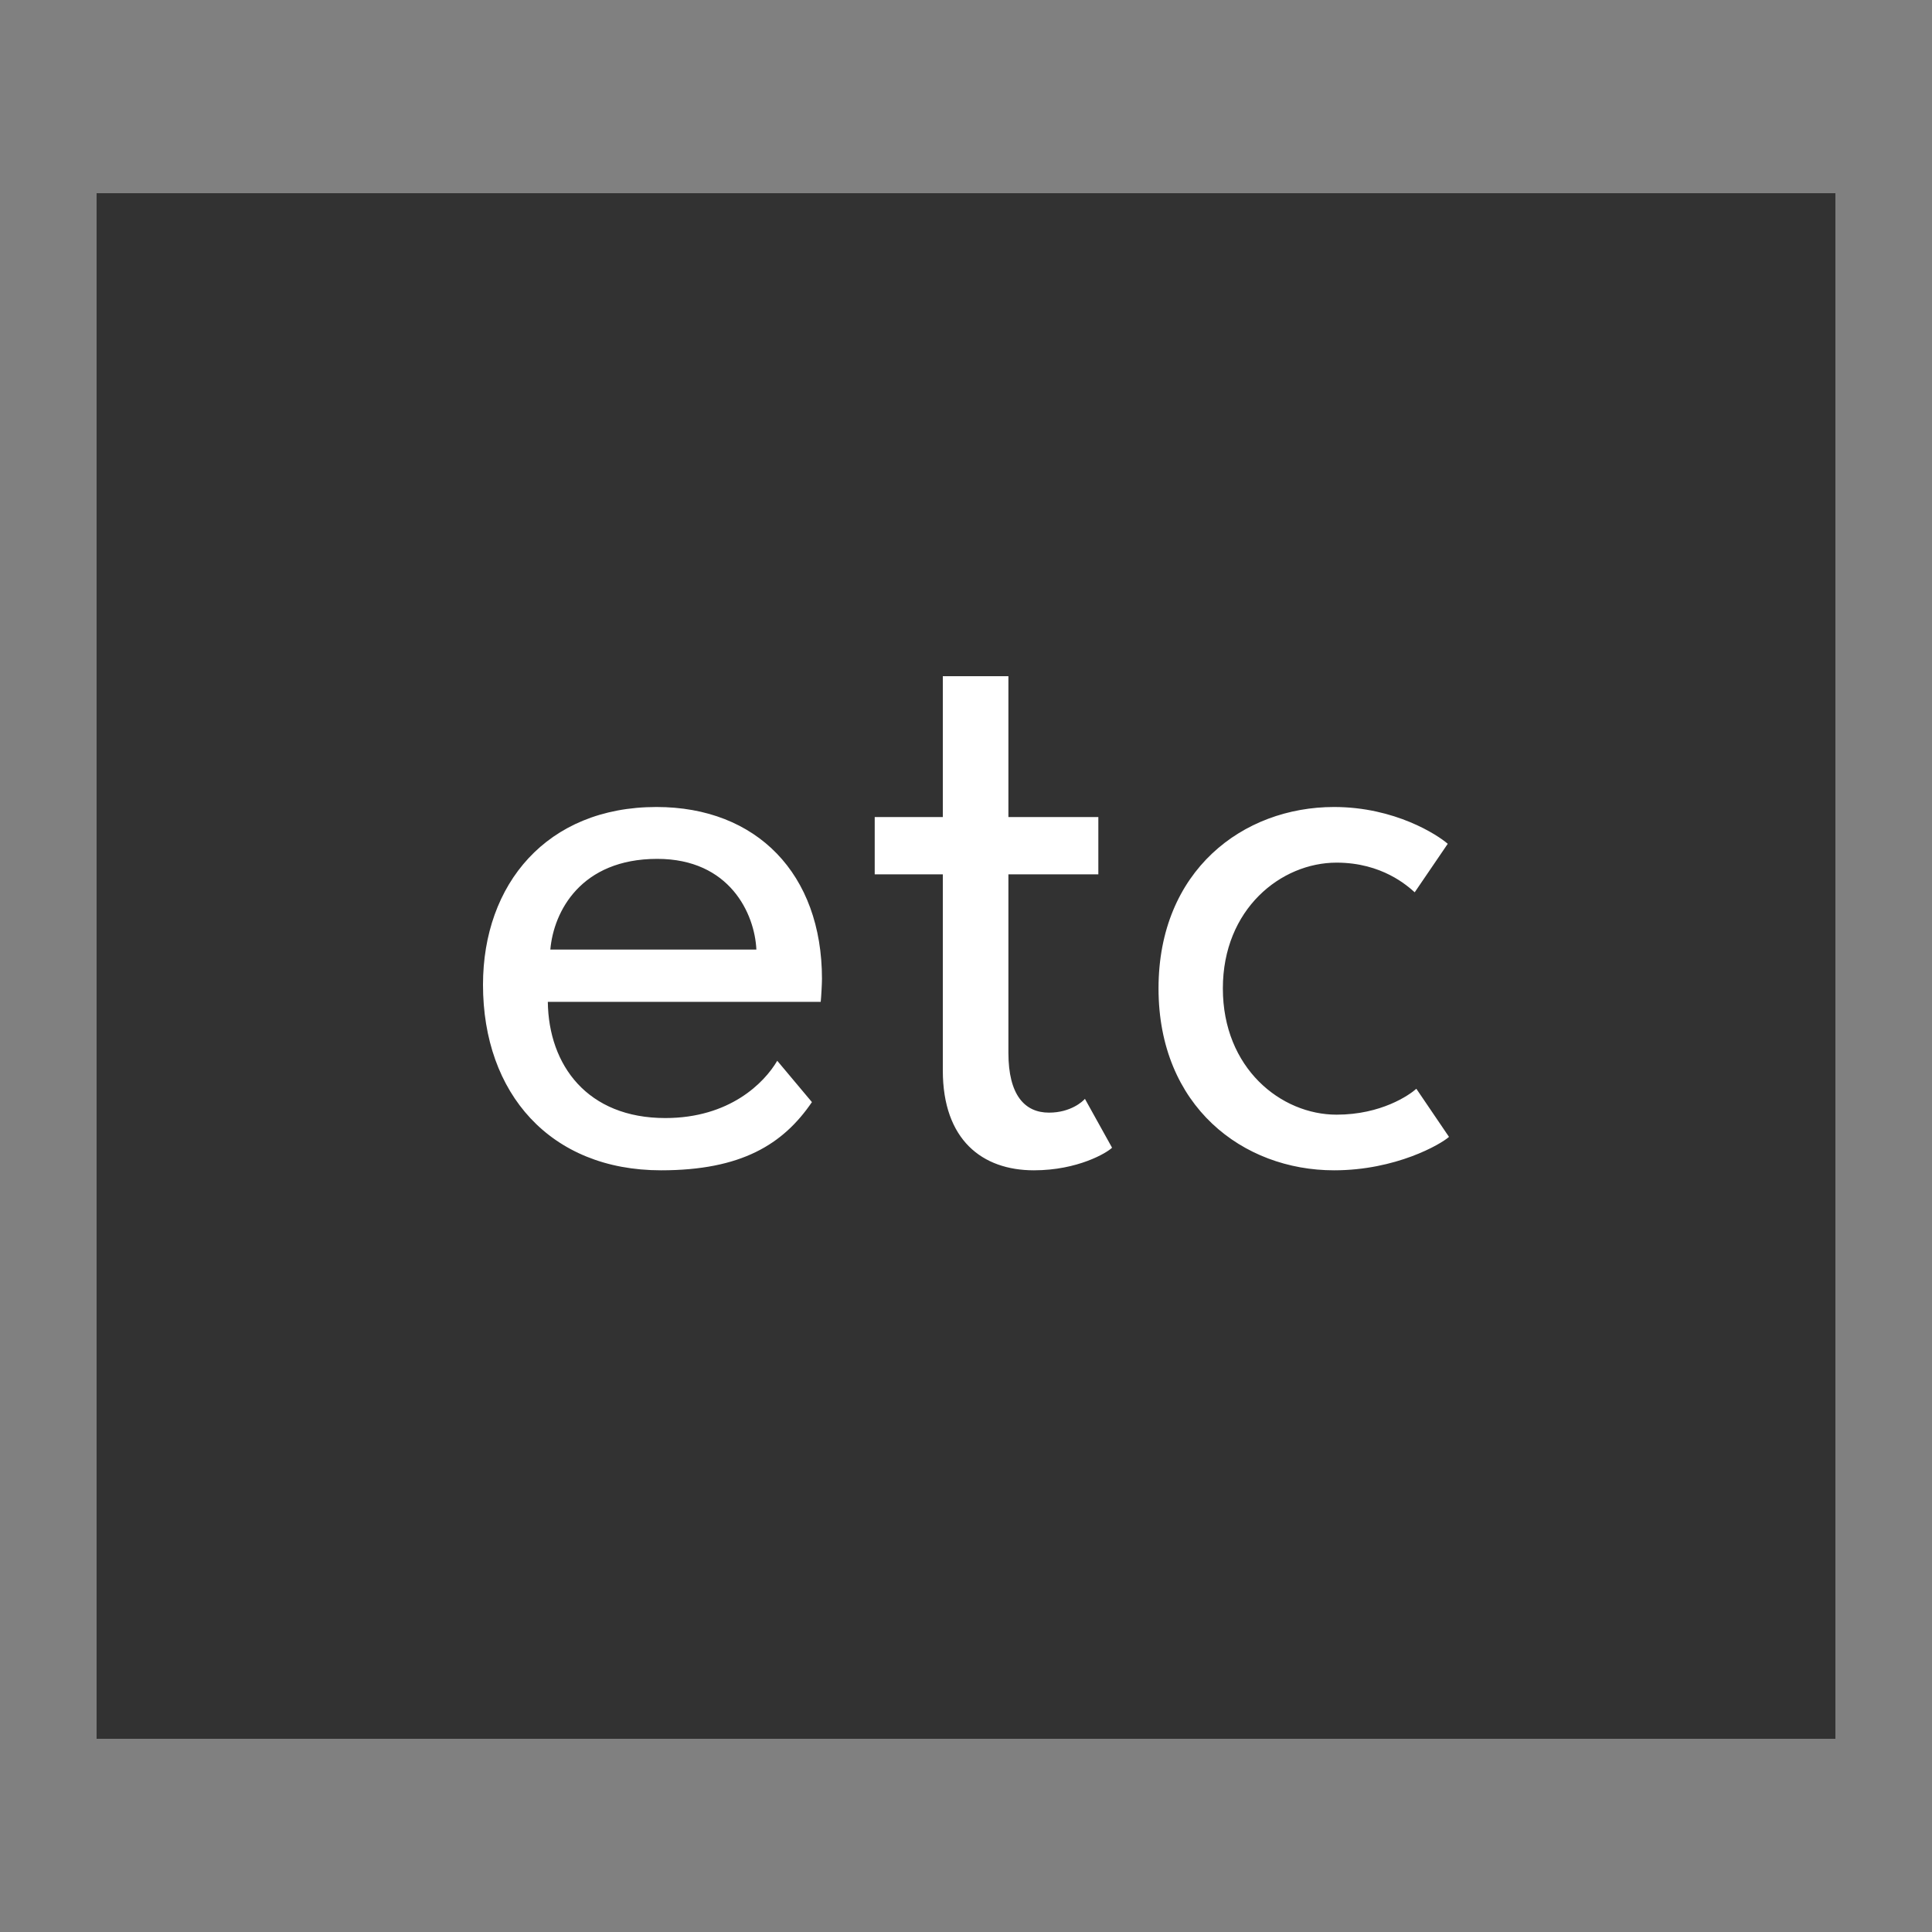 <?xml version="1.0" encoding="utf-8"?>
<svg viewBox="0 0 20 20" version="1.1" xmlns:xlink="http://www.w3.org/1999/xlink" xmlns="http://www.w3.org/2000/svg">
  <rect x="0" y="0" width="20" height="20" fill="#808080" stroke="none"/>
  <defs>
    <path d="M20 0L20 0L20 20L0 20L0 0L20 0Z" id="path_1" />
    <clipPath id="clip_1">
      <use xlink:href="#path_1" clip-rule="evenodd" fill-rule="evenodd" />
    </clipPath>
  </defs>
  <g id="icon--agency-light" clip-path="url(#clip_1)">
    <path d="M20 0L20 0L20 20L0 20L0 0L20 0Z" id="icon--agency-light" fill="none" stroke="none" />
    <path d="M1 2L19 2L19 18L1 18L1 2Z" id="Rectangle-Copy" fill="#323232" fill-rule="evenodd" stroke="none" />
    <path d="M5.671 10.371L8.496 10.371C8.501 10.328 8.509 10.181 8.509 10.133C8.509 9.047 7.834 8.354 6.796 8.354C5.658 8.354 5 9.155 5 10.194C5 11.319 5.697 12.115 6.843 12.115C7.674 12.115 8.107 11.846 8.405 11.409L8.046 10.981C7.912 11.21 7.553 11.574 6.887 11.574C6.082 11.574 5.679 11.029 5.671 10.371L5.671 10.371ZM7.83 9.83L5.697 9.83C5.731 9.436 6.013 8.891 6.804 8.891C7.557 8.891 7.813 9.462 7.83 9.83L7.83 9.83ZM9.055 8.458L9.055 9.051L9.76 9.051L9.76 11.081C9.76 11.799 10.167 12.115 10.703 12.115C11.158 12.115 11.46 11.933 11.512 11.881L11.231 11.375C11.21 11.401 11.084 11.518 10.859 11.518C10.608 11.518 10.439 11.336 10.439 10.899L10.439 9.051L11.37 9.051L11.37 8.458L10.439 8.458L10.439 7L9.76 7L9.76 8.458L9.055 8.458ZM13.836 11.539C13.261 11.539 12.659 11.059 12.659 10.232C12.659 9.41 13.261 8.93 13.836 8.93C14.308 8.93 14.572 9.172 14.645 9.237L14.987 8.735C14.883 8.644 14.442 8.354 13.81 8.354C12.867 8.354 11.993 9.012 11.993 10.232C11.993 11.453 12.867 12.115 13.81 12.115C14.45 12.115 14.914 11.846 15 11.769L14.662 11.271C14.589 11.336 14.299 11.539 13.836 11.539L13.836 11.539Z" id="Path" fill="#FFFFFF" stroke="none" />
  </g>
</svg>
